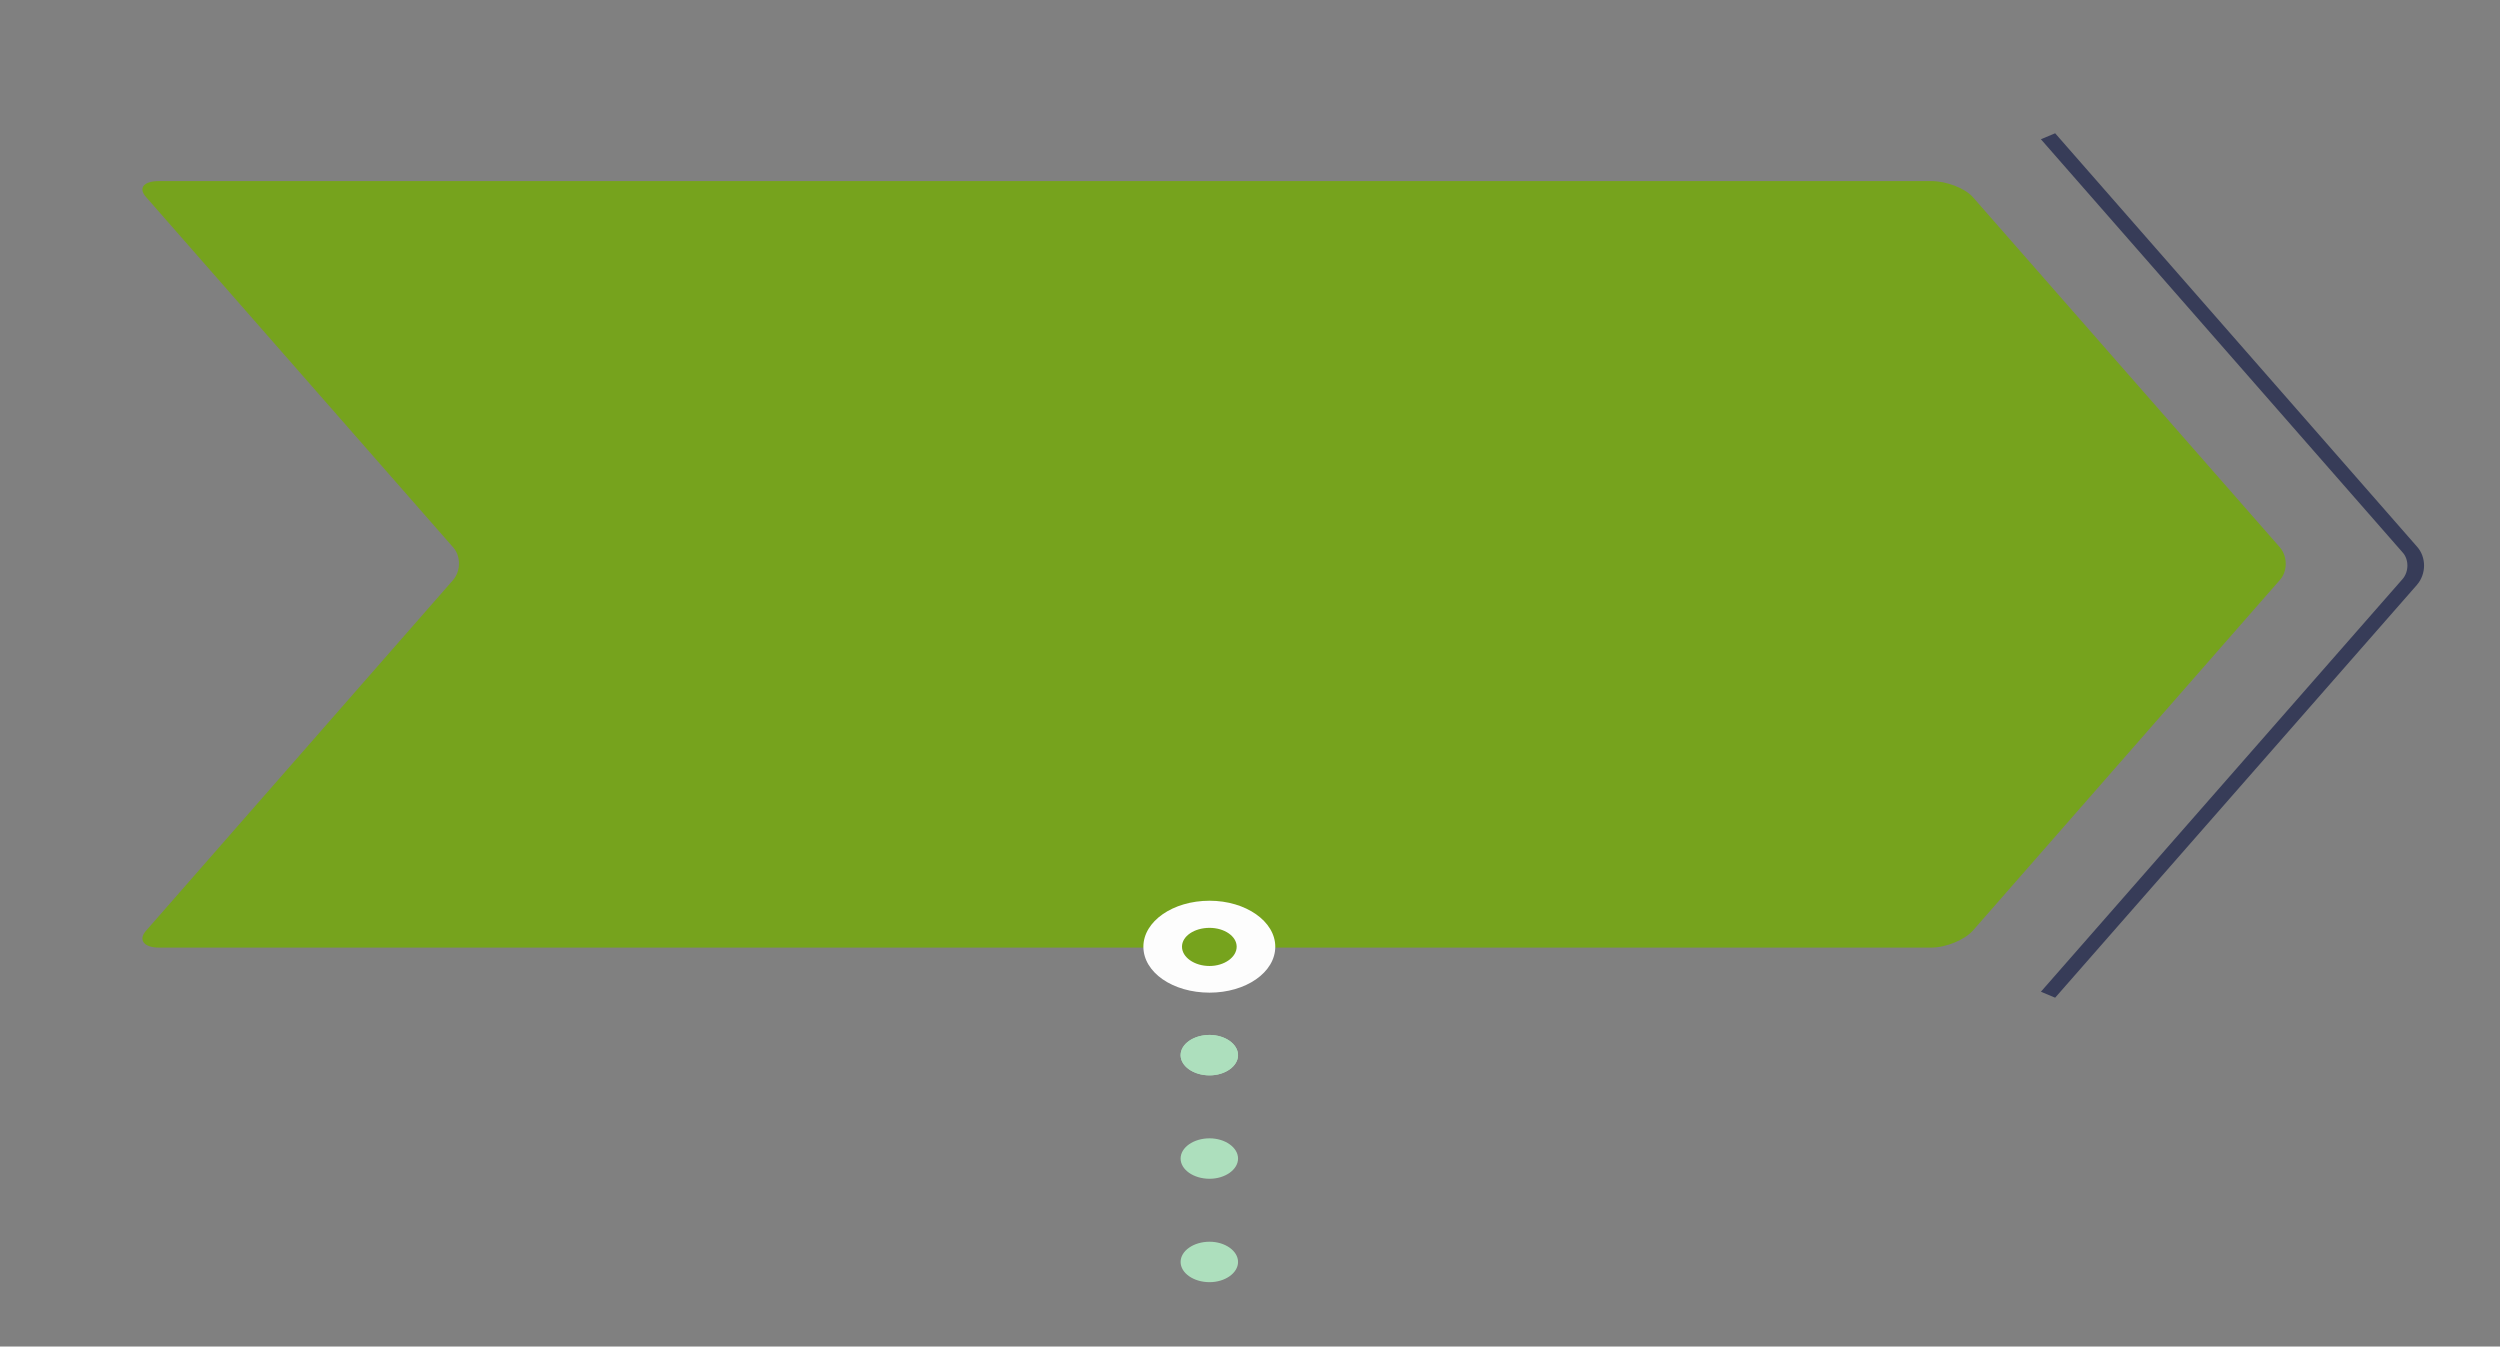<svg version="1.2" xmlns="http://www.w3.org/2000/svg" viewBox="-1600 -193 544 293" width="544" height="293">
	<rect x="-1600" y="-193" width="544" height="293" fill="#808080" stroke="none"/>
	<title>Dự án mới</title>
	<style>
		.s0 { fill: #373c58 }
		.s1 { fill: #76a31d
    }
		.s2 { fill: #addfbd
    }
		.s3 { fill: #fdfdfd }
	</style>
	<g id="Layer 1">
		<path id="&lt;Path&gt; copy" class="s0" d="m-1152.8 24.1l-3.1-1.3 78.7-89.8c1.4-1.6 1.4-4.3 0-5.8l-78.7-89.9 3.1-1.3 78.7 89.9c2.1 2.3 2.1 6 0 8.4z"/>
		<path id="&lt;Path&gt; copy 2" class="s1" d="m-1501.4-73.9c1.7 1.9 1.7 5.1 0 7.1l-66.8 76.3c-1.8 2-0.5 3.7 2.8 3.7h385.6c3.3 0 7.3-1.7 9.1-3.7l66.8-76.3c1.7-1.9 1.7-5.1 0-7.1l-66.8-76.2c-1.8-2-5.8-3.5-9.1-3.5h-385.6c-3.3 0-4.6 1.5-2.8 3.5z"/>
		<path id="&lt;Compound Path&gt; copy 16" class="s2" d="m-1336.8 86c-3.5 0-6.3-2-6.3-4.4 0-2.4 2.8-4.4 6.3-4.4 3.4 0 6.2 2 6.2 4.4 0 2.4-2.8 4.4-6.2 4.4zm0-2.1c-1.9 0-3.3-1-3.3-2.3 0-1.2 1.4-2.3 3.3-2.3 1.8 0 3.2 1.1 3.2 2.3 0 1.3-1.4 2.3-3.2 2.3z"/>
		<path id="&lt;Compound Path&gt; copy 17" class="s2" d="m-1336.8 63.5c-3.5 0-6.3-2-6.3-4.4 0-2.4 2.8-4.4 6.3-4.4 3.4 0 6.2 2 6.2 4.4 0 2.4-2.8 4.4-6.2 4.4zm0-2.1c-1.9 0-3.3-1-3.3-2.3 0-1.3 1.4-2.3 3.3-2.3 1.8 0 3.2 1 3.2 2.3 0 1.3-1.4 2.3-3.2 2.3z"/>
		<path id="&lt;Compound Path&gt; copy 18" class="s2" d="m-1336.8 41c-3.5 0-6.3-2-6.3-4.4 0-2.4 2.8-4.4 6.3-4.4 3.4 0 6.2 2 6.2 4.4 0 2.4-2.8 4.4-6.2 4.4zm0-2.1c-1.9 0-3.3-1-3.3-2.3 0-1.3 1.4-2.3 3.3-2.3 1.8 0 3.2 1 3.2 2.3 0 1.3-1.4 2.3-3.2 2.3z"/>
		<path id="&lt;Compound Path&gt; copy 19" class="s2" d="m-1336.8 41c-3.5 0-6.3-2-6.3-4.4 0-2.4 2.8-4.4 6.3-4.4 3.4 0 6.2 2 6.2 4.4 0 2.4-2.8 4.4-6.2 4.4zm0-2.1c-1.9 0-3.3-1-3.3-2.3 0-1.3 1.4-2.3 3.3-2.3 1.8 0 3.2 1 3.2 2.3 0 1.3-1.4 2.3-3.2 2.3z"/>
		<path id="&lt;Compound Path&gt; copy 20" class="s3" d="m-1336.8 23c-8 0-14.4-4.4-14.4-10 0-5.5 6.4-10 14.4-10 7.9 0 14.3 4.5 14.3 10 0 5.6-6.4 10-14.3 10z"/>
		<path id="&lt;Path&gt; copy 3" class="s1" d="m-1336.8 17.2c-3.3 0-6-1.9-6-4.2 0-2.3 2.7-4.1 6-4.1 3.2 0 5.9 1.8 5.9 4.1 0 2.3-2.7 4.2-5.9 4.2z"/>
	</g>
</svg>
